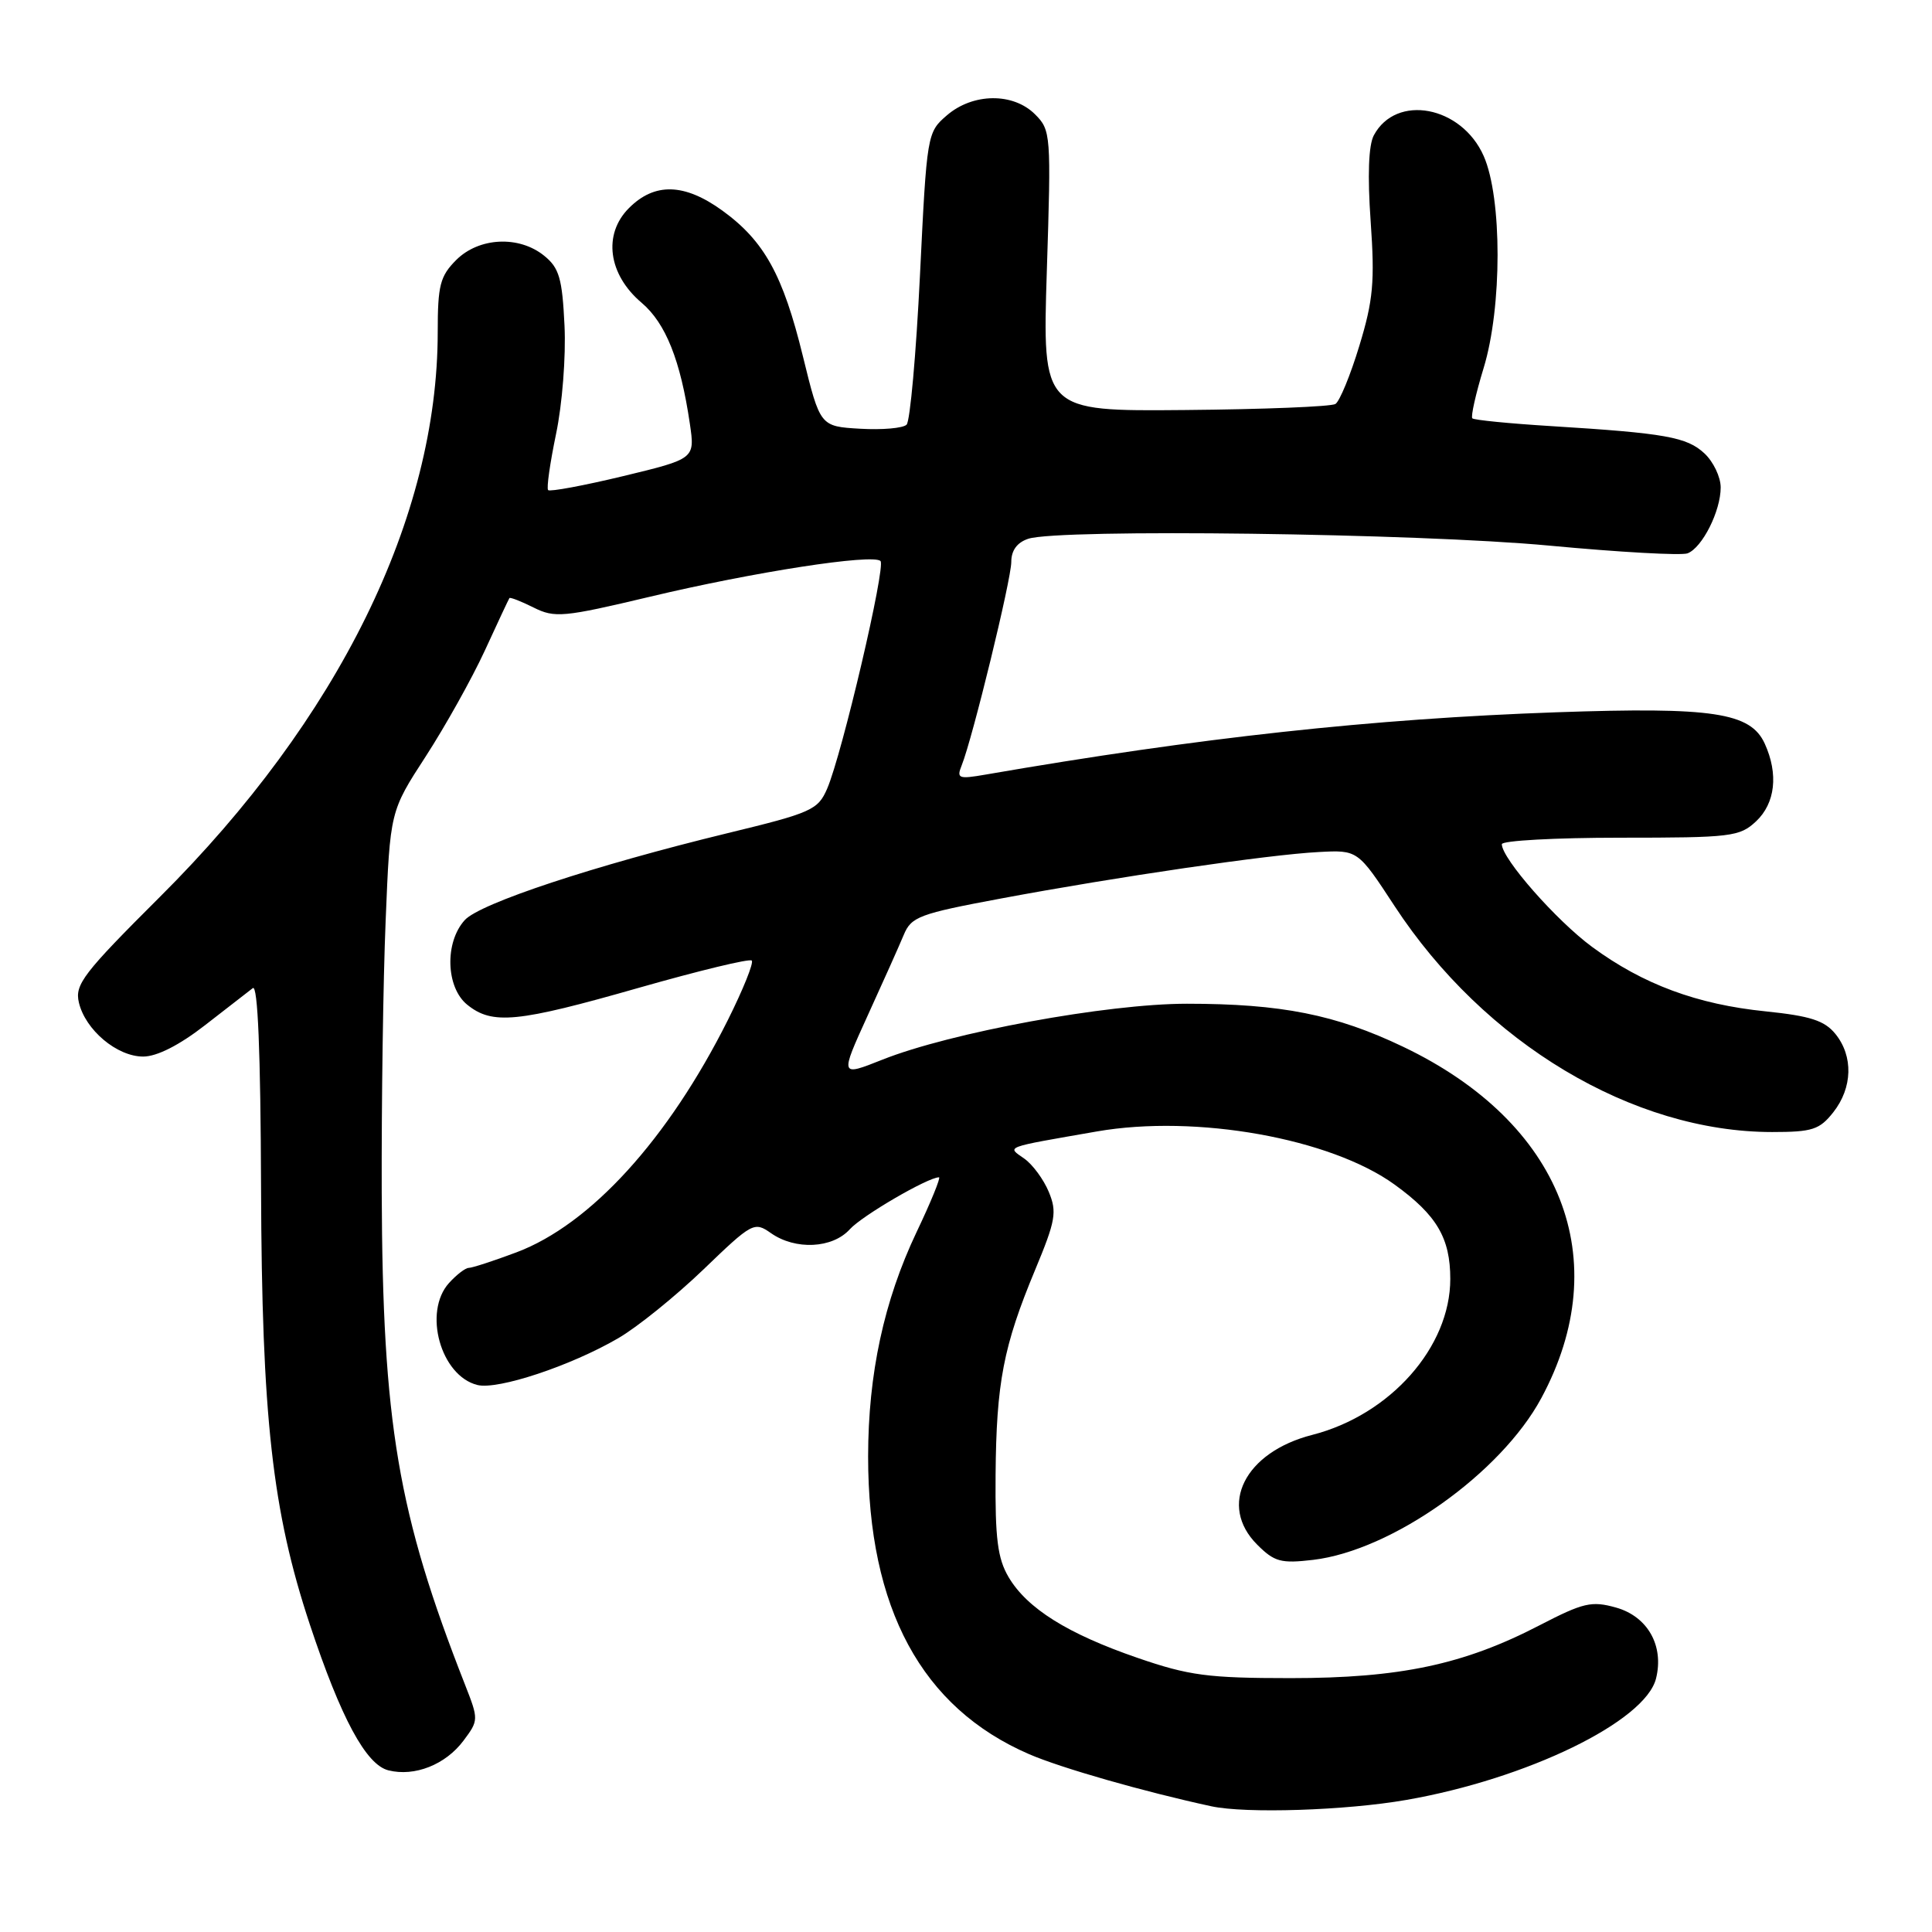 <?xml version="1.0" encoding="UTF-8" standalone="no"?>
<!DOCTYPE svg PUBLIC "-//W3C//DTD SVG 1.1//EN" "http://www.w3.org/Graphics/SVG/1.1/DTD/svg11.dtd" >
<svg xmlns="http://www.w3.org/2000/svg" xmlns:xlink="http://www.w3.org/1999/xlink" version="1.1" viewBox="0 0 256 256">
 <g >
 <path fill="currentColor"
d=" M 186.35 238.50 C 202.36 235.71 218.00 228.10 219.43 222.42 C 220.52 218.08 218.33 214.19 214.13 213.01 C 210.89 212.10 209.80 212.36 204.00 215.36 C 193.96 220.57 185.50 222.36 171.00 222.36 C 160.06 222.36 157.53 222.02 150.74 219.68 C 141.47 216.49 136.10 213.13 133.64 208.97 C 132.19 206.51 131.85 203.85 131.92 195.43 C 132.02 183.22 132.95 178.38 137.15 168.29 C 139.88 161.73 140.08 160.61 138.97 157.93 C 138.28 156.27 136.82 154.29 135.72 153.52 C 133.40 151.89 132.86 152.10 145.36 149.92 C 158.49 147.64 176.32 150.83 184.80 156.97 C 190.38 161.01 192.17 164.04 192.17 169.47 C 192.17 178.50 184.22 187.48 173.88 190.13 C 164.92 192.42 161.39 199.48 166.58 204.67 C 168.87 206.96 169.73 207.19 174.00 206.69 C 184.44 205.45 198.87 195.22 204.23 185.26 C 214.11 166.93 206.95 148.74 185.92 138.70 C 177.01 134.44 169.77 133.00 157.27 133.00 C 146.68 133.00 125.96 136.81 116.90 140.42 C 111.29 142.65 111.29 142.65 114.97 134.57 C 117.00 130.13 119.15 125.32 119.75 123.88 C 120.75 121.47 121.79 121.08 132.67 119.05 C 148.02 116.18 168.11 113.24 174.71 112.90 C 179.92 112.62 179.92 112.62 184.79 120.06 C 196.70 138.24 216.35 150.00 234.82 150.00 C 240.15 150.00 241.10 149.69 242.93 147.37 C 245.48 144.12 245.59 139.95 243.20 137.00 C 241.76 135.23 239.88 134.62 233.95 134.01 C 224.88 133.09 217.71 130.43 210.99 125.49 C 206.24 122.00 199.00 113.77 199.00 111.86 C 199.00 111.39 206.06 111.00 214.69 111.00 C 229.41 111.00 230.51 110.87 232.69 108.83 C 235.24 106.43 235.67 102.56 233.84 98.54 C 231.96 94.41 226.96 93.66 206.25 94.38 C 181.82 95.24 158.96 97.73 130.58 102.64 C 127.00 103.26 126.73 103.15 127.43 101.41 C 128.87 97.82 134.00 76.79 134.00 74.46 C 134.00 72.93 134.77 71.88 136.25 71.39 C 140.36 70.04 187.89 70.66 205.32 72.30 C 214.57 73.17 222.80 73.63 223.61 73.32 C 225.56 72.57 228.00 67.72 228.00 64.59 C 228.00 63.21 227.03 61.18 225.85 60.08 C 223.52 57.91 220.69 57.40 205.51 56.46 C 200.01 56.12 195.32 55.66 195.09 55.43 C 194.87 55.20 195.54 52.20 196.59 48.76 C 199.05 40.71 199.05 26.24 196.60 20.68 C 193.67 14.03 185.00 12.39 182.04 17.93 C 181.34 19.24 181.19 23.26 181.62 29.34 C 182.18 37.34 181.96 39.78 180.12 45.82 C 178.94 49.71 177.51 53.18 176.95 53.53 C 176.38 53.88 167.42 54.24 157.02 54.33 C 138.12 54.50 138.12 54.50 138.71 35.90 C 139.29 17.80 139.25 17.25 137.15 15.15 C 134.25 12.25 128.92 12.31 125.47 15.28 C 122.85 17.53 122.81 17.76 121.90 36.49 C 121.39 46.91 120.59 55.81 120.13 56.27 C 119.66 56.74 116.90 56.98 113.98 56.81 C 108.67 56.50 108.67 56.50 106.39 47.21 C 103.75 36.42 101.27 31.93 95.71 27.90 C 90.69 24.27 86.74 24.16 83.34 27.57 C 79.87 31.04 80.58 36.37 85.02 40.12 C 88.21 42.83 90.17 47.73 91.41 56.15 C 92.09 60.79 92.09 60.79 82.57 63.09 C 77.33 64.35 72.86 65.18 72.63 64.94 C 72.40 64.70 72.88 61.35 73.68 57.50 C 74.50 53.60 75.00 47.24 74.80 43.14 C 74.50 36.88 74.10 35.50 72.11 33.89 C 68.77 31.18 63.47 31.44 60.45 34.45 C 58.31 36.60 58.00 37.80 58.00 44.00 C 58.00 68.55 44.87 95.26 21.20 118.83 C 11.05 128.95 9.89 130.45 10.45 132.83 C 11.30 136.47 15.50 140.00 18.97 140.00 C 20.79 140.00 23.75 138.50 27.16 135.85 C 30.10 133.56 32.95 131.35 33.50 130.93 C 34.16 130.43 34.53 139.40 34.59 157.34 C 34.69 187.83 36.08 200.24 41.05 215.24 C 45.18 227.68 48.50 233.84 51.47 234.58 C 54.94 235.45 59.04 233.83 61.42 230.64 C 63.43 227.95 63.43 227.85 61.61 223.21 C 52.71 200.54 50.69 188.62 50.58 158.00 C 50.54 146.18 50.77 129.97 51.10 122.00 C 51.69 107.50 51.69 107.50 56.41 100.23 C 59.00 96.23 62.52 89.93 64.23 86.23 C 65.93 82.53 67.40 79.39 67.50 79.25 C 67.60 79.11 69.04 79.67 70.70 80.50 C 73.51 81.90 74.64 81.80 86.12 79.07 C 99.87 75.79 115.68 73.35 116.67 74.34 C 117.40 75.07 111.58 99.93 109.60 104.51 C 108.38 107.32 107.54 107.70 96.40 110.40 C 78.75 114.69 63.58 119.70 61.58 121.92 C 58.90 124.87 59.08 130.84 61.91 133.13 C 65.24 135.82 68.52 135.50 84.68 130.88 C 92.61 128.62 99.33 126.99 99.61 127.28 C 99.90 127.56 98.47 131.10 96.45 135.15 C 88.54 150.95 78.23 162.27 68.41 165.95 C 65.40 167.08 62.56 168.00 62.12 168.00 C 61.67 168.00 60.50 168.90 59.50 170.00 C 56.03 173.84 58.39 182.31 63.26 183.52 C 65.97 184.19 75.64 180.98 81.92 177.32 C 84.44 175.86 89.51 171.76 93.19 168.23 C 99.68 161.98 99.94 161.84 102.16 163.40 C 105.40 165.67 110.30 165.43 112.60 162.89 C 114.22 161.09 122.96 156.00 124.42 156.00 C 124.68 156.00 123.35 159.28 121.44 163.28 C 117.12 172.39 115.04 182.04 115.03 193.00 C 115.03 213.15 122.13 226.28 136.37 232.44 C 140.63 234.28 151.58 237.41 160.50 239.34 C 165.09 240.33 178.32 239.90 186.35 238.50 Z "/>
</g>
</svg>